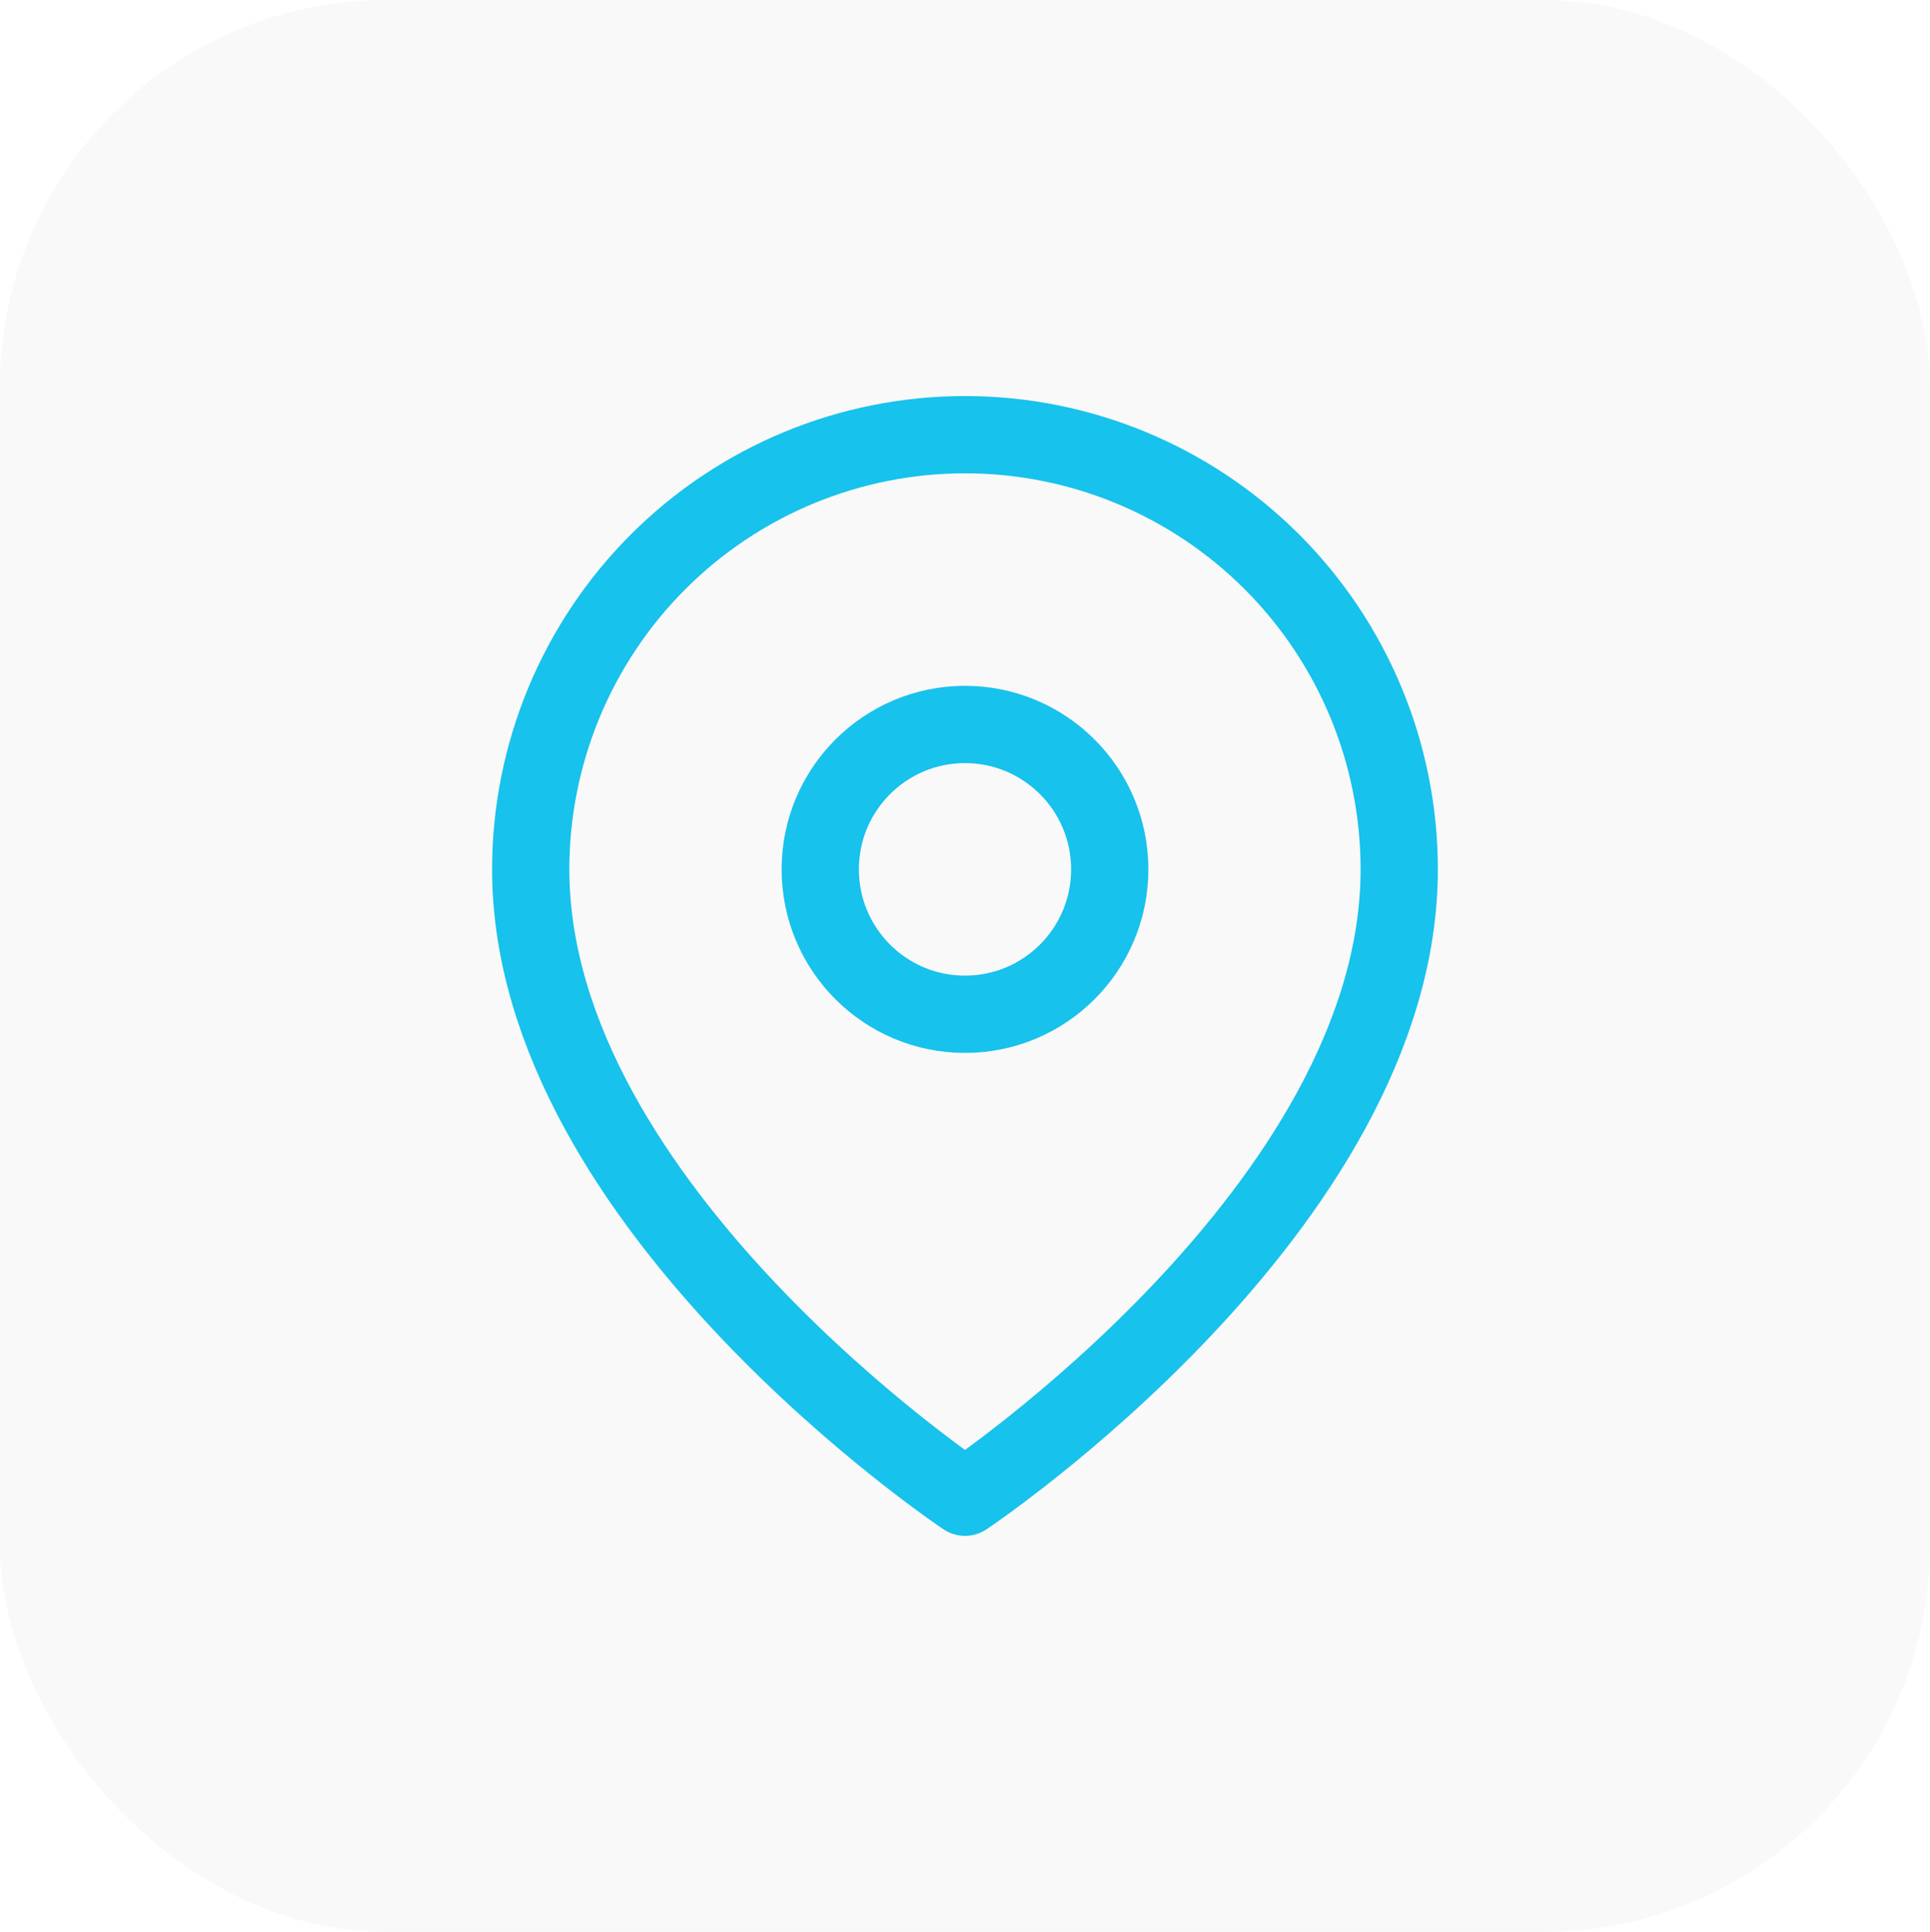 <svg width="49.962" height="50" viewBox="0 0 49.962 50" fill="none" xmlns="http://www.w3.org/2000/svg" xmlns:xlink="http://www.w3.org/1999/xlink">
	<desc>
			Created with Pixso.
	</desc>
	<defs>
		<clipPath id="clip2_50">
			<rect id="map-pin" width="29.977" height="30" transform="translate(9.992 10)" fill="white" fill-opacity="0"/>
		</clipPath>
	</defs>
	<rect id="Rectangle 5" rx="10" width="49.962" height="50" fill="#C4C4C4" fill-opacity="0.1"/>
	<rect id="map-pin" width="29.977" height="30" transform="translate(9.992 10)" fill="#FFFFFF" fill-opacity="0"/>
	<g clip-path="url(#clip2_50)">
		<path id="Vector" d="M24.981 38.75C24.981 38.75 13.739 31.25 13.739 22.5C13.739 19.516 14.924 16.655 17.032 14.545C19.14 12.435 21.999 11.25 24.981 11.25C27.962 11.25 30.821 12.435 32.93 14.545C35.038 16.655 36.222 19.516 36.222 22.5C36.222 31.25 24.981 38.75 24.981 38.75Z" stroke="#17C2EC" stroke-opacity="1" stroke-width="2" stroke-linejoin="round"/>
		<path id="Vector" d="M24.981 26.25C22.911 26.25 21.234 24.571 21.234 22.5C21.234 20.429 22.911 18.75 24.981 18.75C27.05 18.75 28.728 20.429 28.728 22.5C28.728 24.571 27.05 26.25 24.981 26.25Z" stroke="#17C2EC" stroke-opacity="1" stroke-width="2" stroke-linejoin="round"/>
	</g>
</svg>
